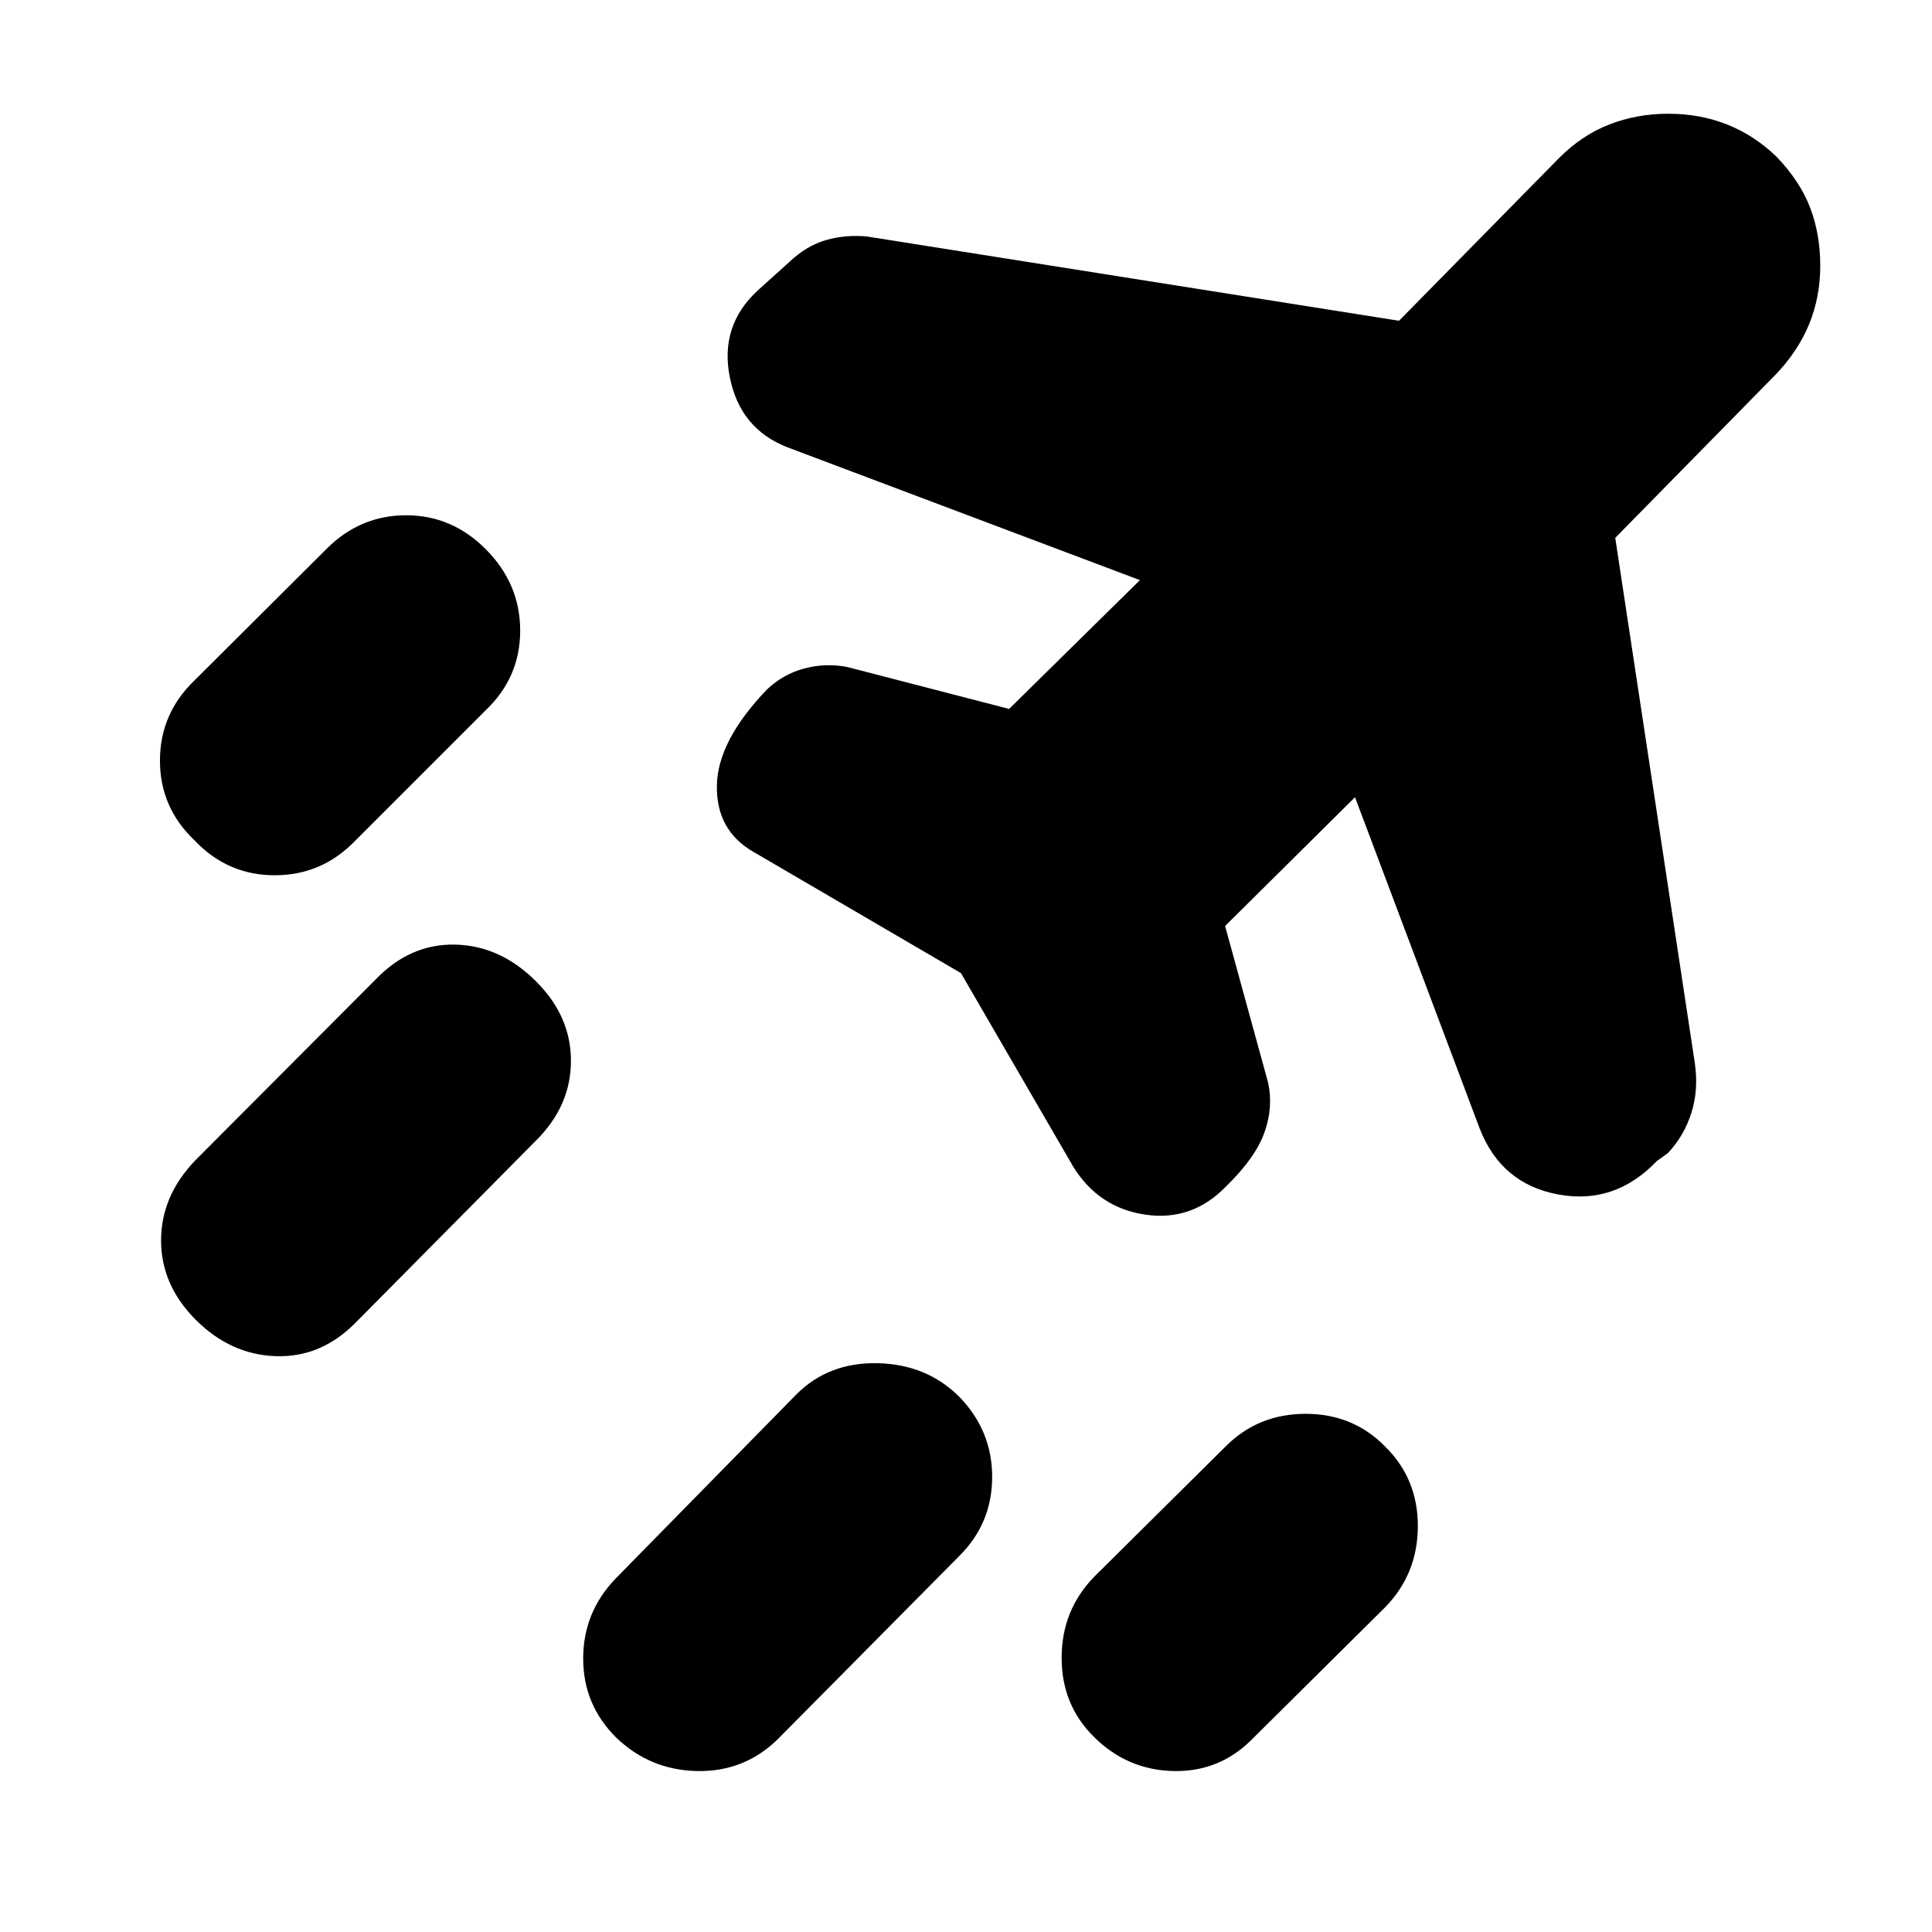 <svg xmlns="http://www.w3.org/2000/svg" height="20" viewBox="0 -960 960 960" width="20"><path d="M306.04-96.74q-16.26-16.26-16.26-39.15 0-22.89 16-39.61l89.79-91.48q15.99-16.15 40.45-15.65 24.46.5 40.72 16.76Q493-249.04 493-226.15t-16.07 39.04l-90.64 91.48q-16.64 16.15-40.03 15.65-23.39-.5-40.22-16.76Zm237.74 0q-16.26-15.93-16.26-39.48 0-23.56 16.07-40.2l65.56-64.99q16.07-16.07 39.63-16.07 23.55 0 39.48 16.26 16.26 15.93 16.26 39.49 0 23.56-16.07 40.19L621.9-95.55q-16.07 16.07-38.85 15.57-22.77-.5-39.27-16.76ZM96.74-542.35q-17.26-16.36-17.26-39.7 0-23.34 17.16-39.85l65.81-65.55q16.59-16.51 39.33-16.51t39.44 16.7q17.26 17.26 17.26 40.6t-17.26 39.7l-64.82 64.82q-16.49 17.05-39.89 17.05-23.41 0-39.77-17.26Zm.56 238.18q-17.26-17.26-17.26-39.44 0-22.17 17.07-39.89l89.65-89.92q17.07-17.71 39.46-17.21t40.21 18.33q17.27 17.26 17.27 39.43 0 22.18-17.07 39.32l-90.21 91.05q-17.07 17.15-39.46 16.37-22.39-.78-39.66-18.04Zm380.18-172.31-103.44-60.43q-18.26-10.7-17.82-32.87.43-22.18 24.95-47.7 8.13-7.63 18.55-10.38 10.41-2.75 21.11-.75l80.6 20.87 65-64-175.26-66.04q-23.39-9.13-28.52-34.7-5.13-25.56 13.7-43.04l15.82-14.26q8.57-8.13 18.26-10.92 9.7-2.78 20.4-1.78l264.34 41.87 79.42-80.77q11.32-11.4 25.02-16.75 13.69-5.35 29.39-5.35 15.7 0 29.19 5.35 13.49 5.35 24.46 15.91 11.7 12.13 16.76 25.33 5.07 13.19 5.07 28.89 0 15.7-5.57 29.17-5.56 13.48-16.69 25.05l-79.61 81.04 39.57 261.2q1.86 12.97-1.7 24.39-3.57 11.41-11.7 20.11l-5.56 4q-20.83 21.82-49.07 16.54-28.24-5.28-38.93-32.8L673.3-563.87l-64.56 64 21.43 78.04q2.57 12.23-1.95 24.74-4.51 12.5-19 26.61-16.83 17.39-40 14.05-23.18-3.35-35.87-23.74l-55.87-96.31Z"/></svg>